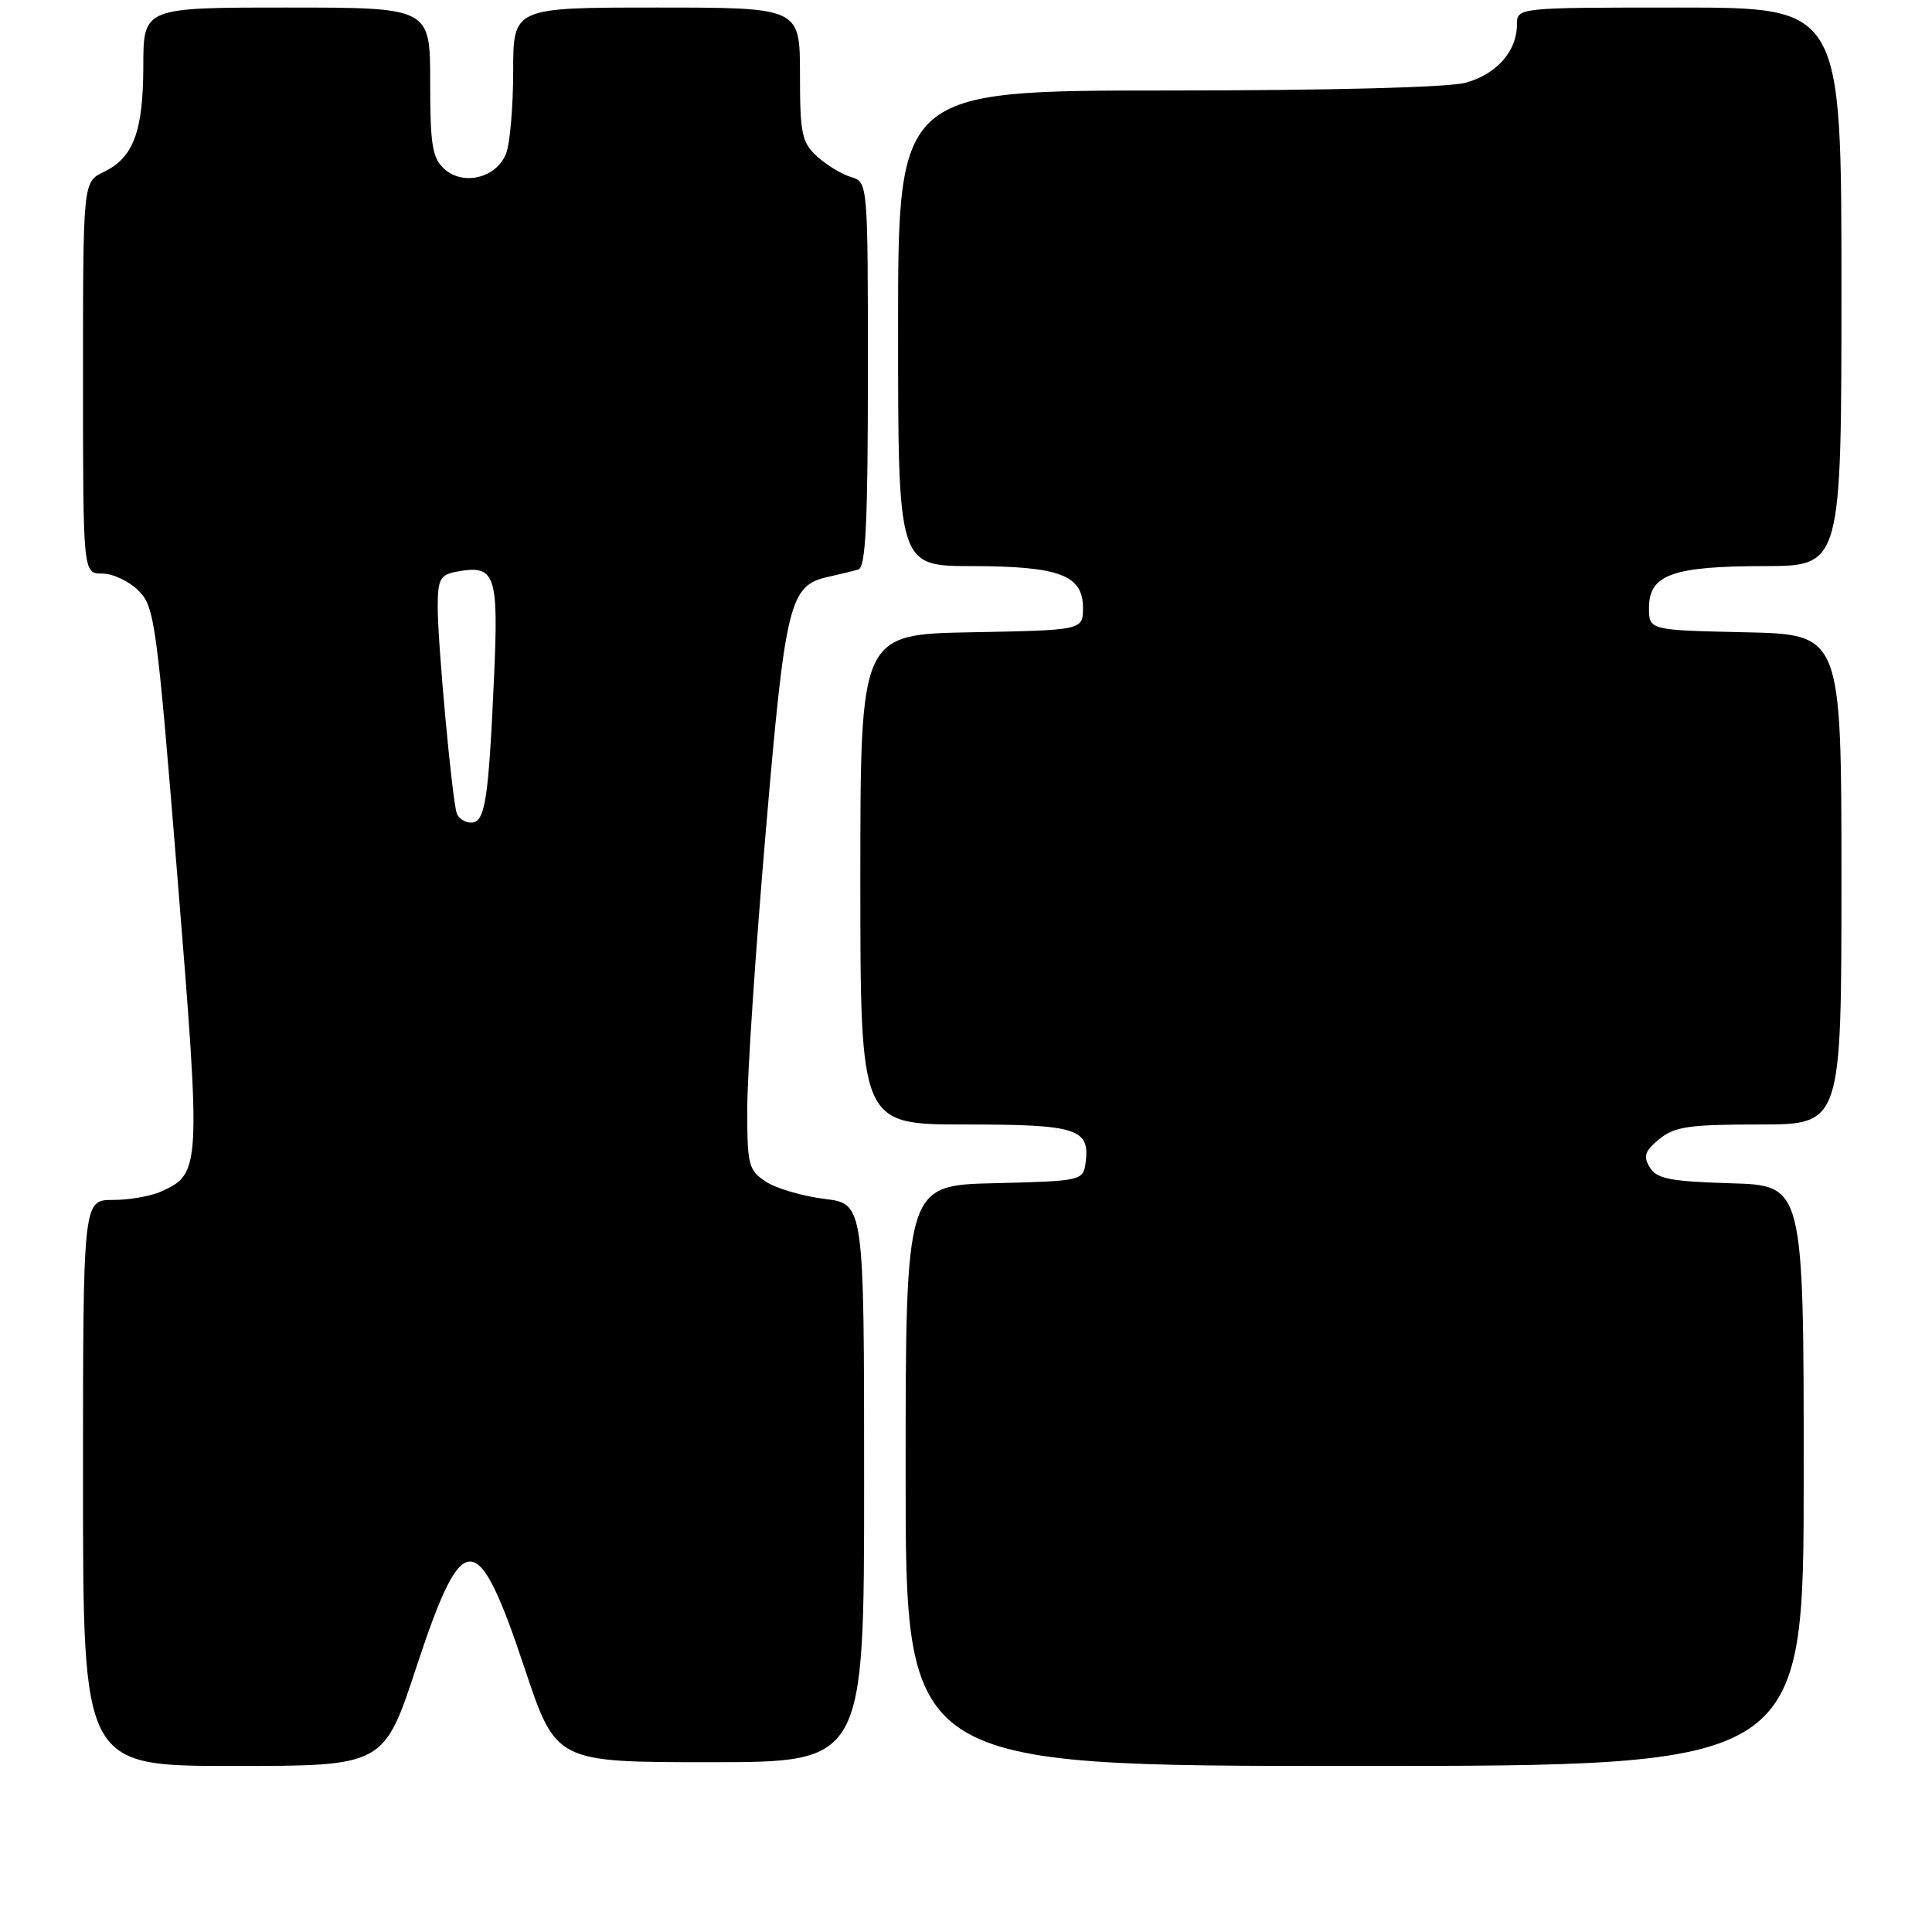 <?xml version="1.0" encoding="UTF-8" standalone="no"?>
<!DOCTYPE svg PUBLIC "-//W3C//DTD SVG 1.1//EN" "http://www.w3.org/Graphics/SVG/1.1/DTD/svg11.dtd" >
<svg xmlns="http://www.w3.org/2000/svg" xmlns:xlink="http://www.w3.org/1999/xlink" version="1.1" viewBox="0 0 256 256">
 <g >
 <path fill="currentColor"
d=" M 55.18 220.88 C 61.33 202.21 63.24 202.23 69.52 221.07 C 73.67 233.50 73.67 233.50 94.08 233.50 C 114.50 233.50 114.50 233.50 114.50 196.50 C 114.50 159.50 114.50 159.50 109.24 158.86 C 106.35 158.50 102.86 157.48 101.49 156.58 C 99.17 155.06 99.00 154.40 99.02 146.73 C 99.03 142.20 100.13 125.75 101.47 110.16 C 104.07 79.74 104.60 77.56 109.76 76.43 C 111.27 76.10 113.06 75.66 113.75 75.45 C 114.71 75.15 115.00 69.10 115.00 49.60 C 115.00 24.13 115.00 24.13 112.75 23.45 C 111.51 23.08 109.49 21.84 108.25 20.71 C 106.24 18.87 106.00 17.70 106.00 9.83 C 106.00 1.00 106.00 1.00 87.00 1.00 C 68.00 1.00 68.00 1.00 68.00 9.43 C 68.00 14.07 67.58 18.97 67.07 20.31 C 65.84 23.56 61.41 24.68 58.88 22.39 C 57.28 20.95 57.00 19.22 57.00 10.85 C 57.00 1.00 57.00 1.00 38.00 1.00 C 19.00 1.00 19.00 1.00 18.99 8.75 C 18.97 17.47 17.68 20.90 13.72 22.80 C 11.00 24.11 11.00 24.11 11.00 50.05 C 11.00 76.00 11.00 76.00 13.55 76.00 C 14.95 76.00 17.11 77.02 18.35 78.26 C 20.50 80.40 20.77 82.45 23.51 116.20 C 26.65 154.89 26.62 155.49 21.34 157.89 C 20.00 158.50 17.13 159.00 14.95 159.00 C 11.00 159.00 11.00 159.00 11.00 196.50 C 11.00 234.00 11.00 234.00 30.93 234.00 C 50.86 234.00 50.86 234.00 55.18 220.88 Z  M 239.00 195.54 C 239.00 157.07 239.00 157.07 229.36 156.79 C 221.31 156.55 219.53 156.20 218.61 154.69 C 217.71 153.21 217.94 152.51 219.86 150.94 C 221.88 149.28 223.82 149.00 233.11 149.00 C 244.00 149.00 244.00 149.00 244.00 116.53 C 244.00 84.06 244.00 84.06 231.25 83.78 C 218.50 83.50 218.50 83.50 218.50 80.53 C 218.50 76.15 221.60 75.03 233.75 75.01 C 244.00 75.00 244.00 75.00 244.00 38.00 C 244.00 1.00 244.00 1.00 222.50 1.00 C 201.00 1.00 201.00 1.00 201.00 3.28 C 201.00 6.78 198.32 9.82 194.22 10.96 C 191.98 11.58 176.27 11.99 154.75 11.99 C 119.00 12.00 119.00 12.00 119.00 43.50 C 119.00 75.00 119.00 75.00 128.75 75.01 C 140.37 75.03 143.50 76.20 143.50 80.53 C 143.50 83.50 143.50 83.50 128.75 83.78 C 114.00 84.05 114.00 84.05 114.00 116.53 C 114.00 149.00 114.00 149.00 127.88 149.00 C 142.82 149.00 144.49 149.54 143.83 154.19 C 143.51 156.43 143.16 156.51 131.75 156.78 C 120.00 157.06 120.00 157.06 120.00 195.53 C 120.00 234.00 120.00 234.00 179.50 234.00 C 239.00 234.00 239.00 234.00 239.00 195.54 Z  M 60.52 107.75 C 59.90 105.91 58.00 85.33 58.00 80.44 C 58.00 76.79 58.32 76.17 60.40 75.77 C 65.65 74.77 66.08 75.96 65.46 89.81 C 64.73 106.11 64.28 109.00 62.42 109.00 C 61.61 109.00 60.75 108.44 60.52 107.75 Z "/>
</g>
</svg>